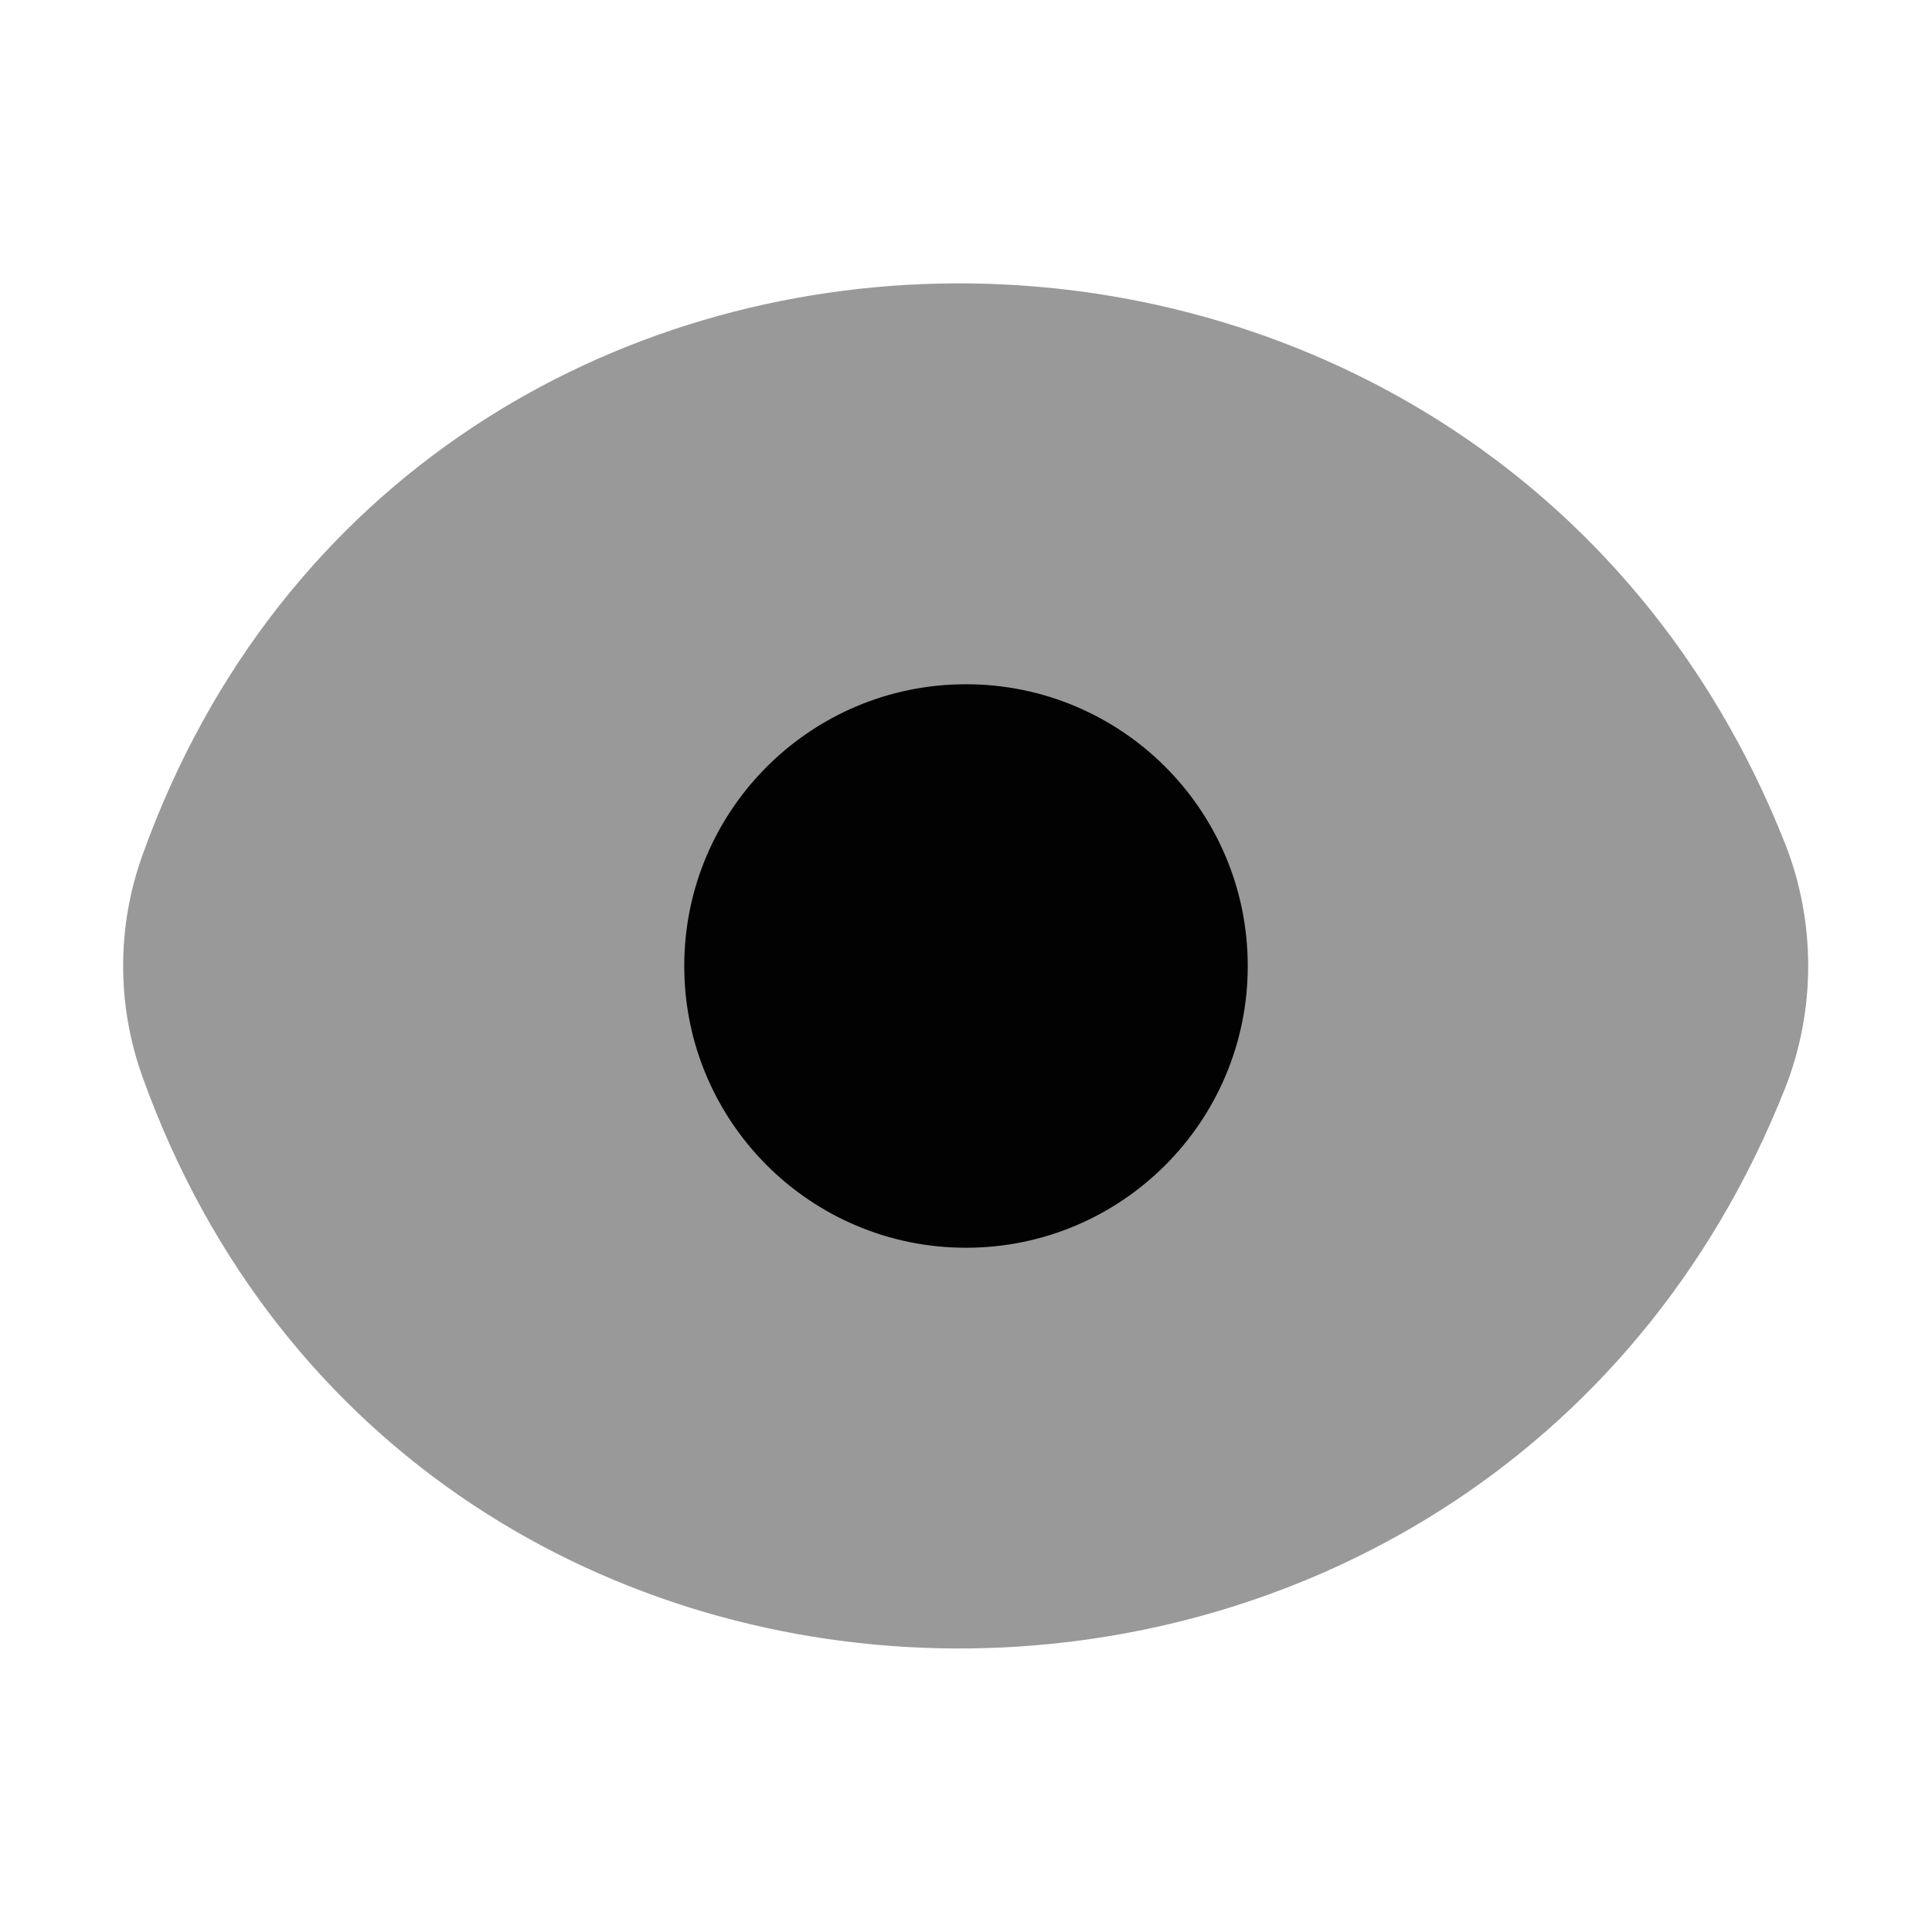 <svg width="24" height="24" viewBox="0 0 24 24" fill="none" xmlns="http://www.w3.org/2000/svg">
<path opacity="0.4" d="M1.769 13.374C5.149 22.806 18.484 22.837 22.174 13.521C22.558 12.55 22.558 11.448 22.174 10.477C18.484 1.161 5.149 1.192 1.769 10.625C1.45 11.513 1.45 12.485 1.769 13.374Z" fill="#020203"/>
<path d="M8.5 12C8.5 13.933 10.067 15.5 12 15.5C13.933 15.5 15.5 13.933 15.5 12C15.5 10.067 13.933 8.5 12 8.5C10.067 8.5 8.5 10.067 8.5 12Z" fill="#020203"/>
</svg>
